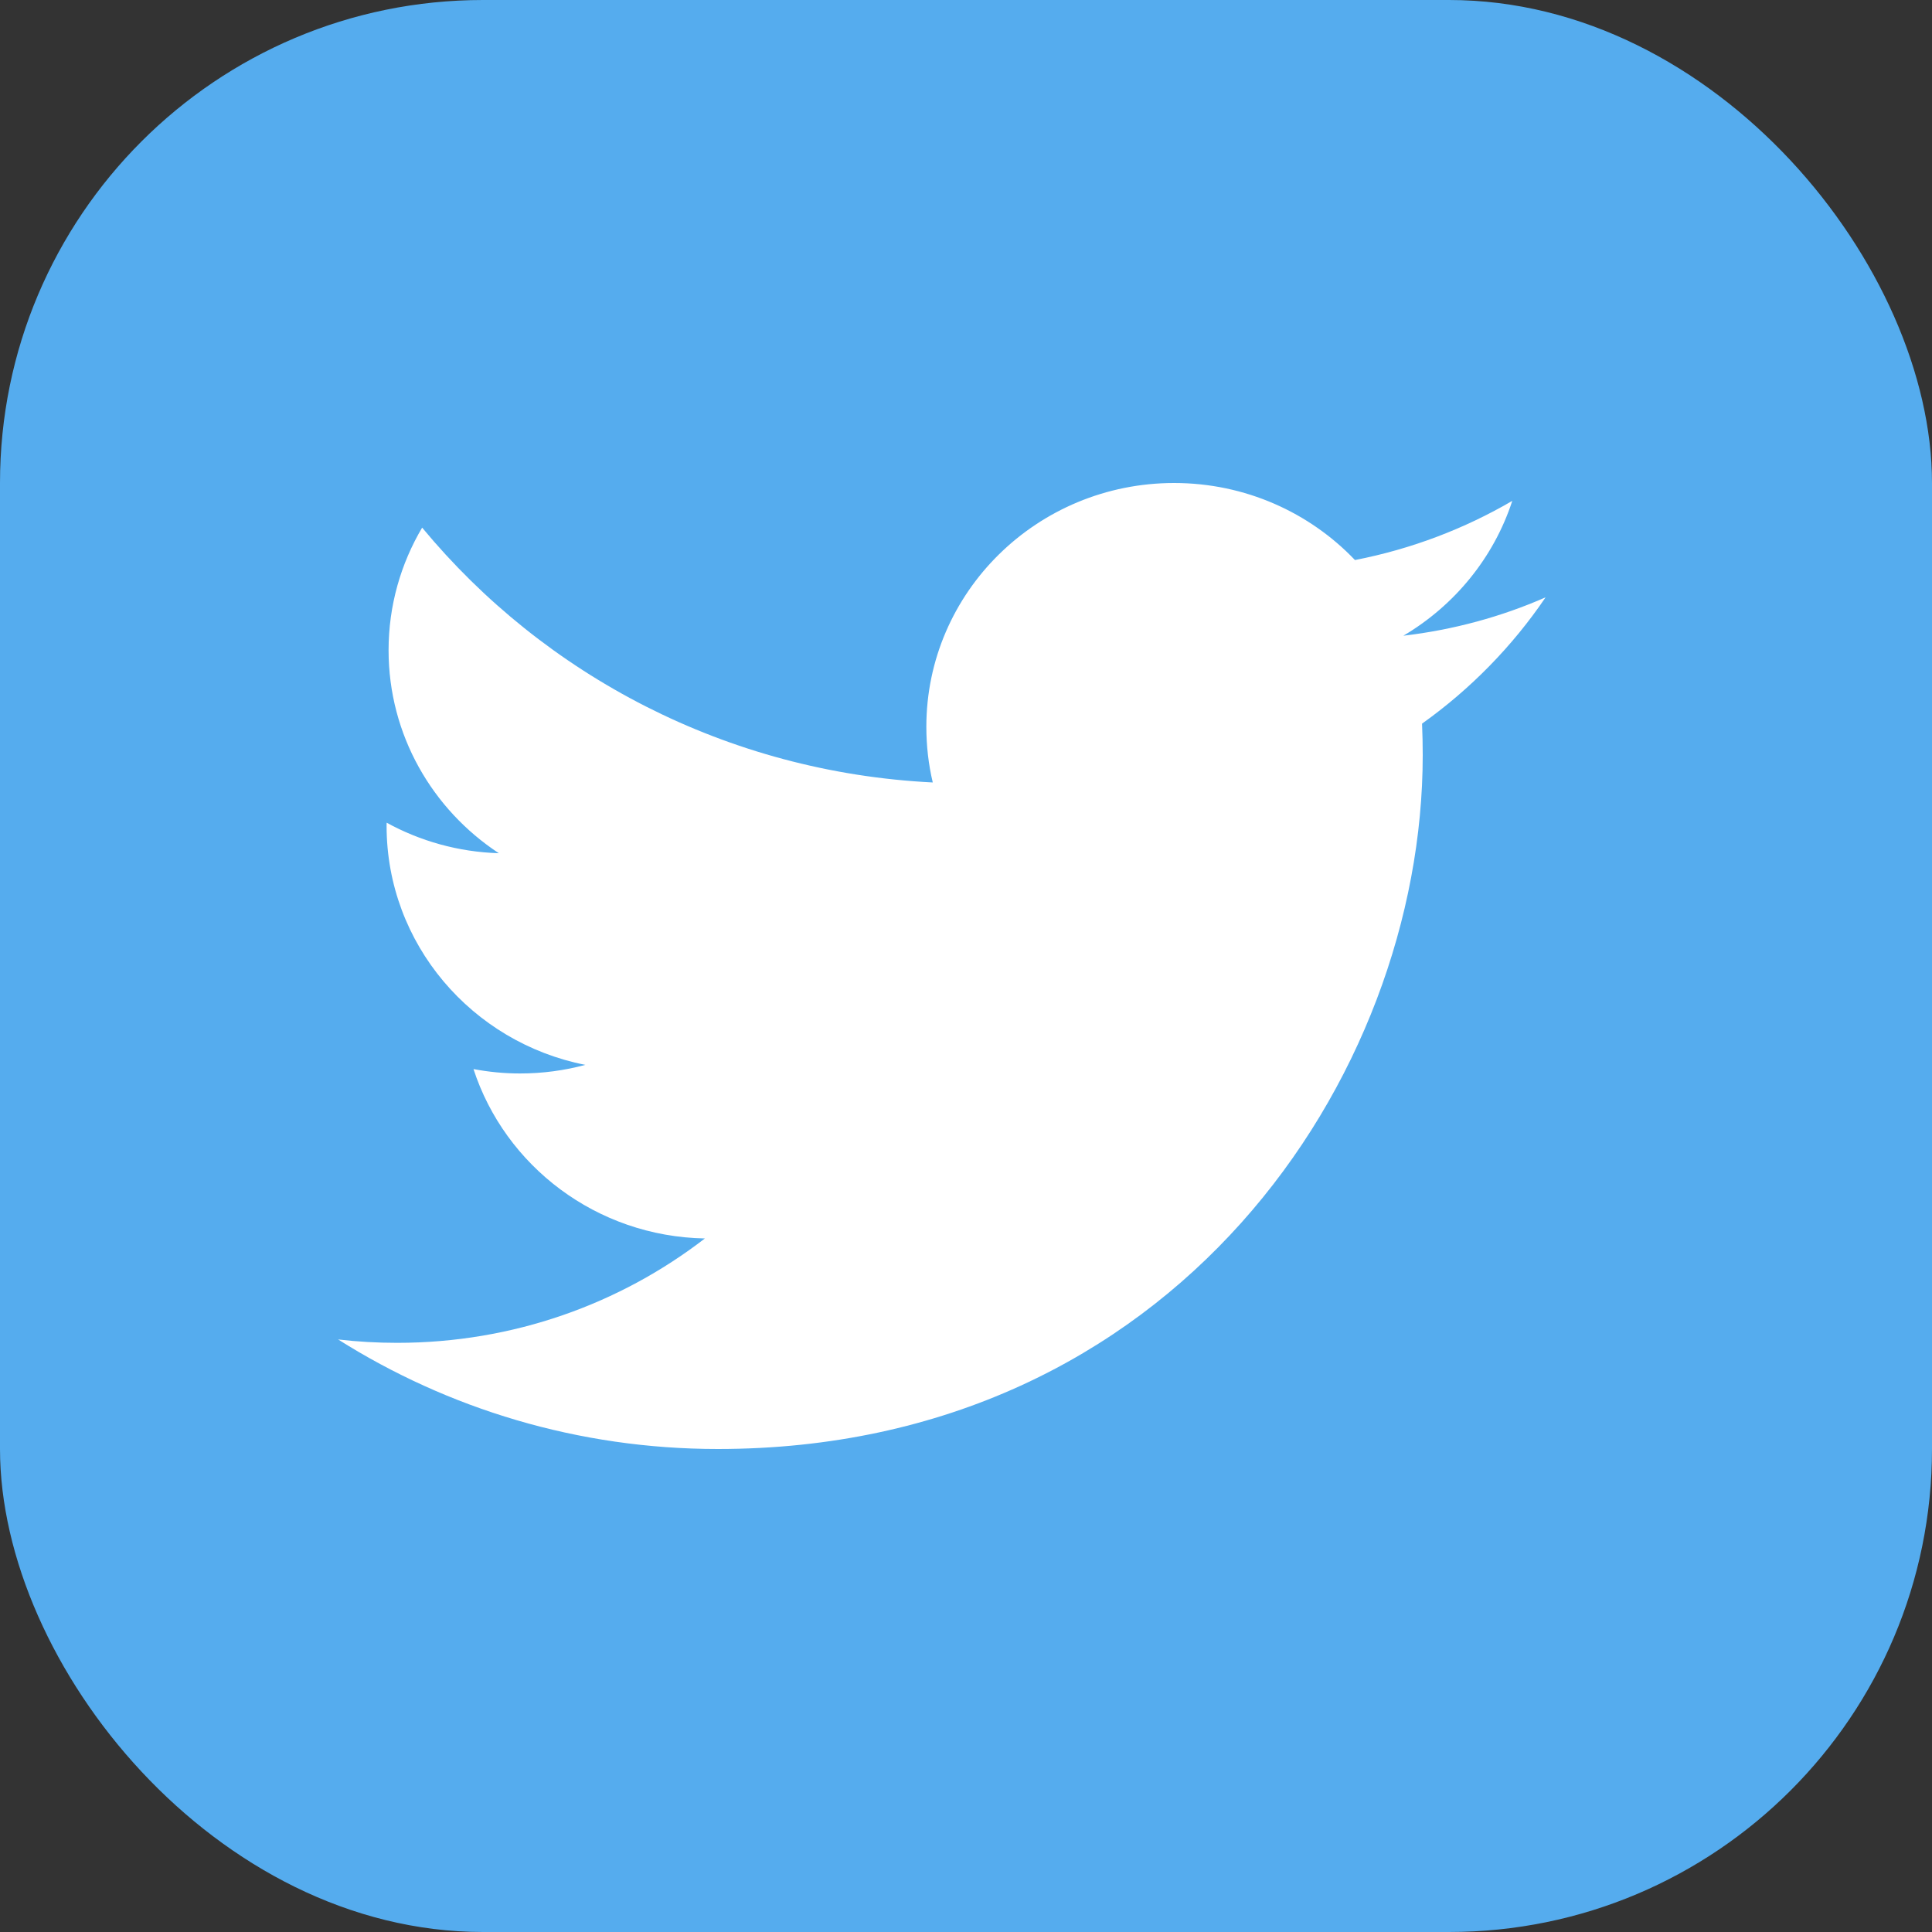 <svg xmlns:xlink="http://www.w3.org/1999/xlink" xmlns="http://www.w3.org/2000/svg" width="40" height="40" viewBox="0 0 40 40" fill="none">
<rect x="0" y="0" width="40" height="40" fill="#333333" stroke="none"/>
<rect width="40" height="40" rx="10" fill="#55ACEE"/>
<path d="M14.862 30C24.297 30 29.456 22.306 29.456 15.634C29.456 15.416 29.451 15.198 29.442 14.982C30.443 14.269 31.313 13.38 32 12.367C31.081 12.77 30.092 13.04 29.055 13.162C30.113 12.537 30.926 11.548 31.31 10.37C30.319 10.948 29.221 11.368 28.053 11.595C27.117 10.614 25.784 10 24.309 10C21.476 10 19.179 12.261 19.179 15.048C19.179 15.445 19.224 15.83 19.312 16.2C15.049 15.988 11.269 13.979 8.74 10.924C8.299 11.67 8.045 12.537 8.045 13.462C8.045 15.214 8.951 16.76 10.328 17.665C9.486 17.639 8.696 17.412 8.005 17.033C8.004 17.055 8.004 17.075 8.004 17.098C8.004 19.543 9.772 21.585 12.119 22.047C11.688 22.163 11.235 22.225 10.767 22.225C10.437 22.225 10.115 22.193 9.803 22.134C10.456 24.14 12.349 25.6 14.594 25.641C12.838 26.995 10.627 27.802 8.224 27.802C7.81 27.802 7.401 27.779 7 27.732C9.27 29.164 11.966 30 14.862 30" fill="white"/>
</svg>
